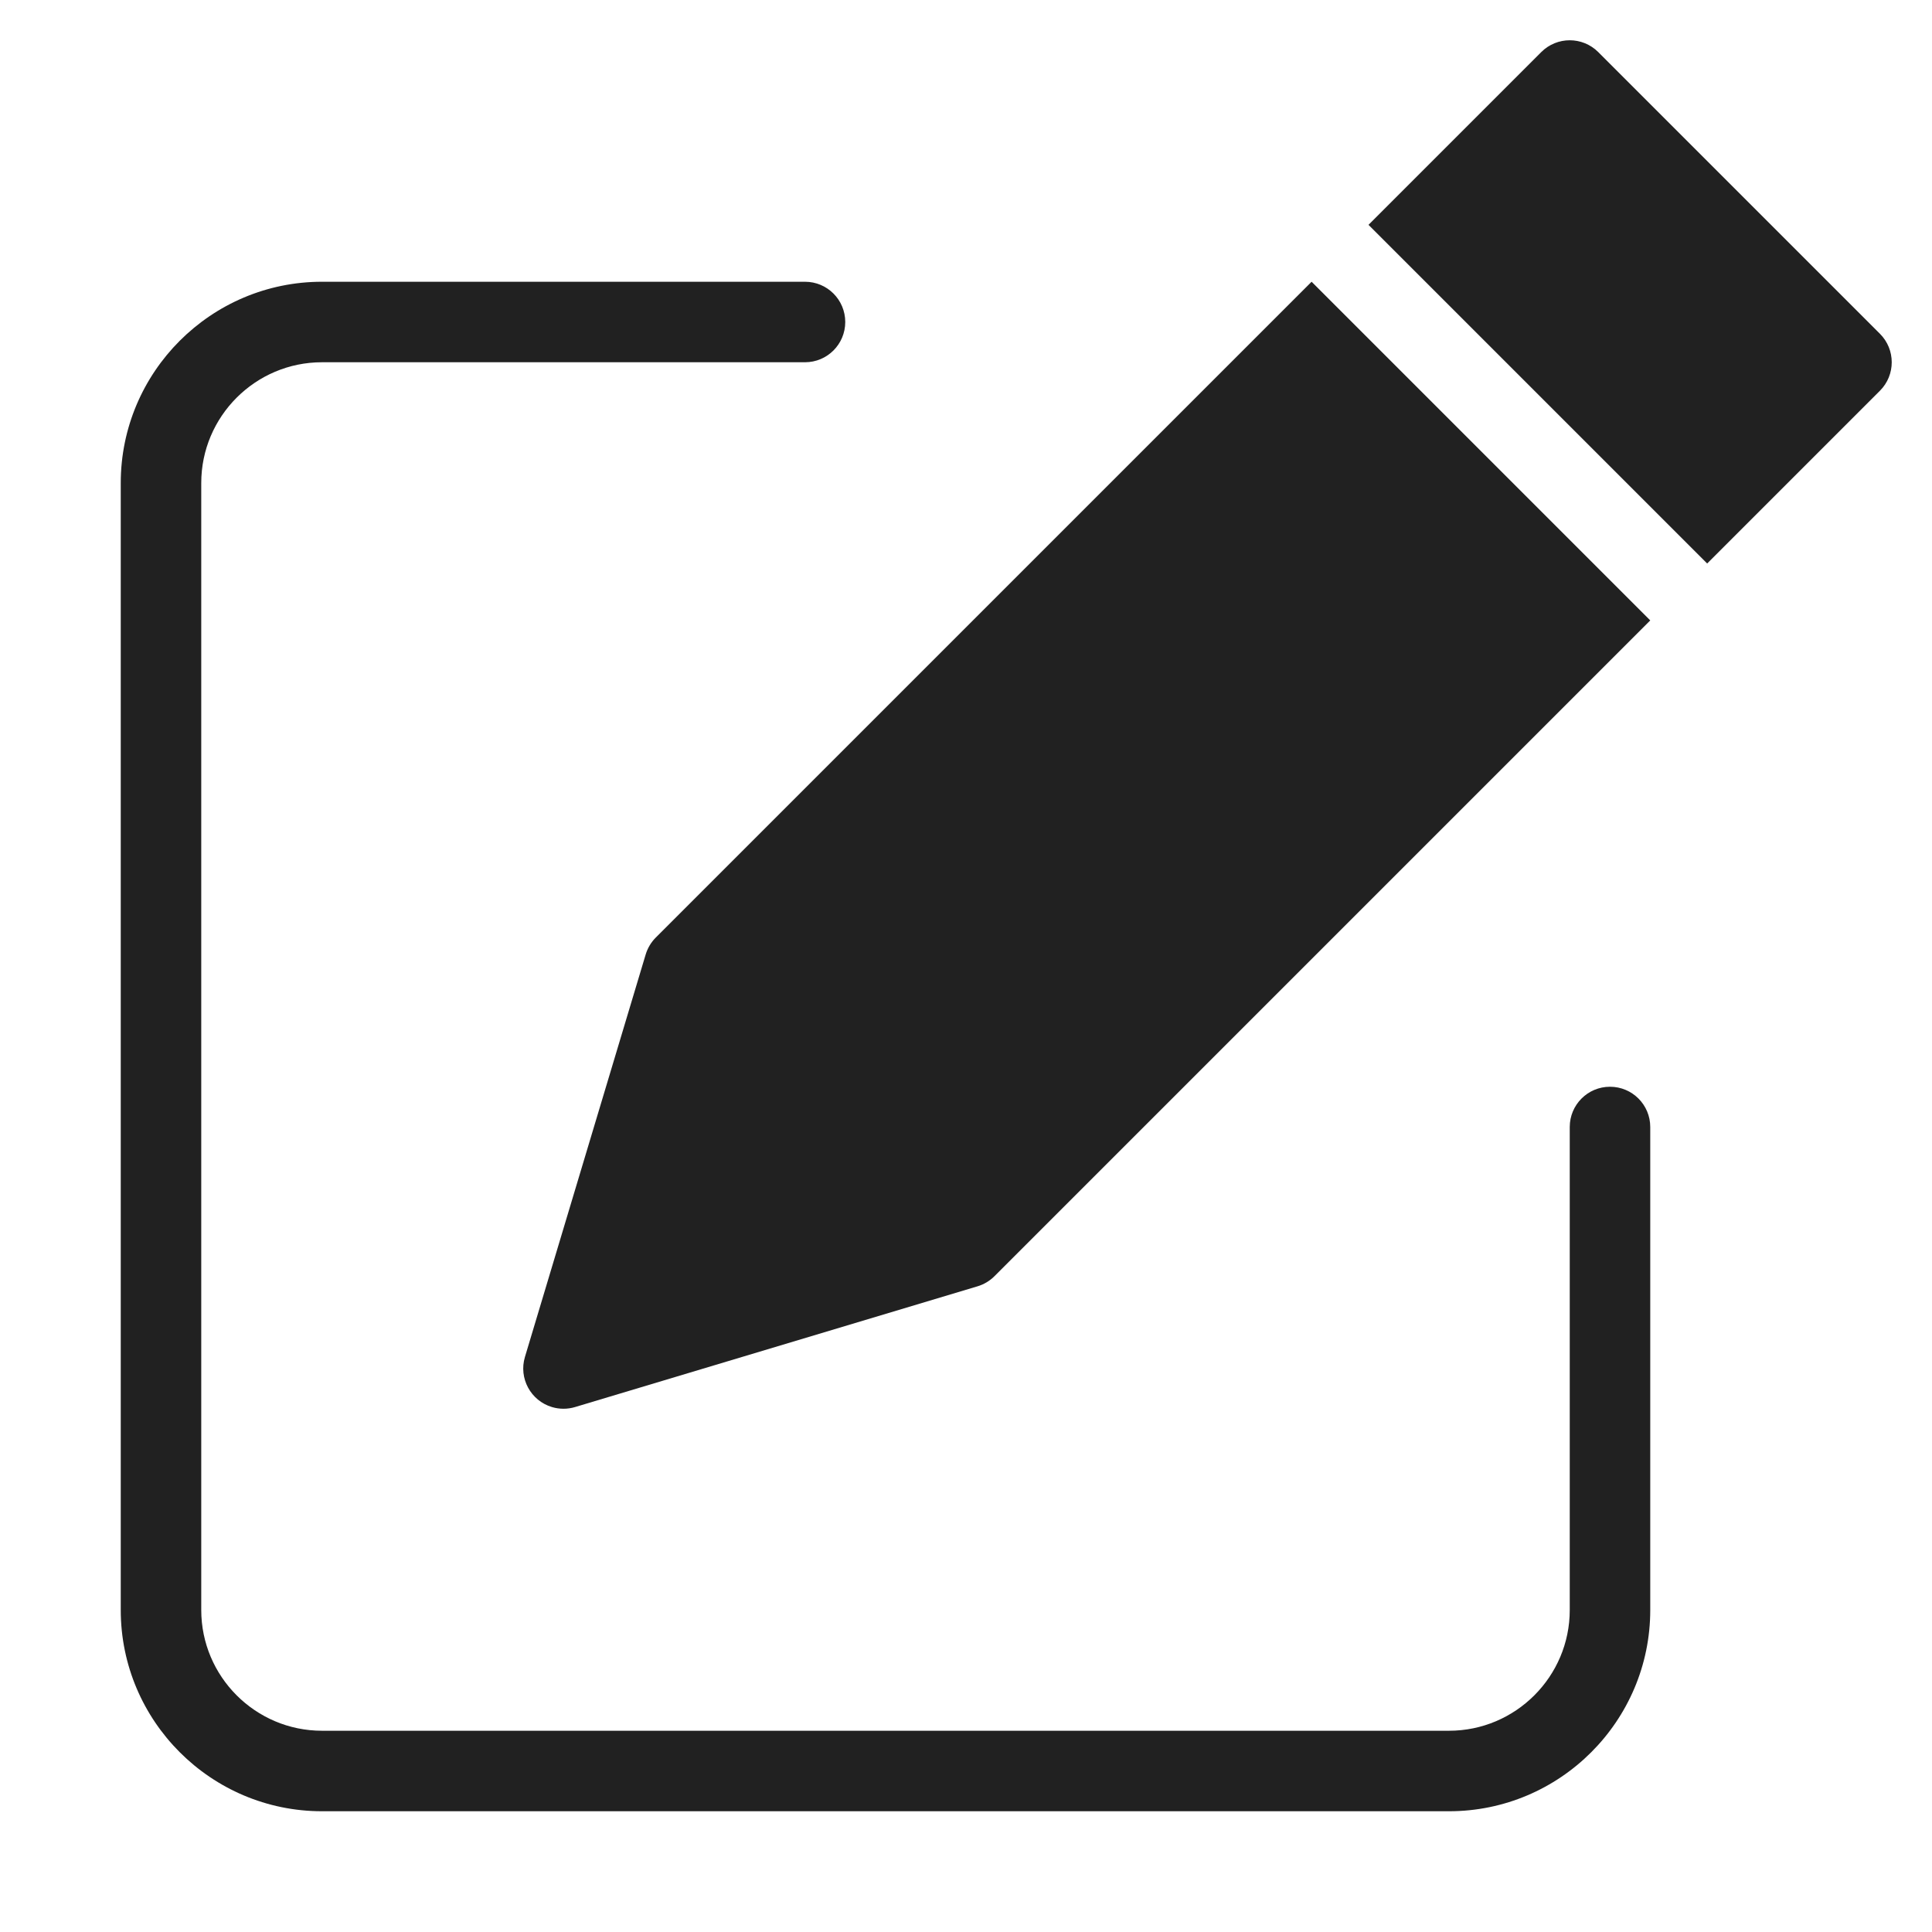 <svg xmlns="http://www.w3.org/2000/svg" height="48" width="48" viewBox="0 0 48 48"><title>d edit</title><g fill="#212121" class="nc-icon-wrapper"><path data-color="color-2" d="M16.293,23.293c-.117,.117-.203,.261-.251,.42l-3,10c-.159,.529,.142,1.086,.671,1.245,.187,.056,.387,.056,.574,0l10-3c.159-.048,.303-.134,.42-.251L41,15.414l-8.414-8.414L16.293,23.293Z" fill="#212121"></path><path data-color="color-2" d="M39.707,1.293c-.391-.39-1.024-.39-1.414,0l-4.293,4.293,8.414,8.414,4.293-4.293c.39-.39,.39-1.023,0-1.414l-7-7Z" fill="#212121"></path><path d="M40,27c-.553,0-1,.448-1,1v12c0,1.654-1.346,3-3,3H8c-1.654,0-3-1.346-3-3V12c0-1.654,1.346-3,3-3h12c.553,0,1-.448,1-1s-.447-1-1-1H8c-2.757,0-5,2.243-5,5v28c0,2.757,2.243,5,5,5h28c2.757,0,5-2.243,5-5v-12c0-.552-.447-1-1-1Z" fill="#212121"></path></g></svg>